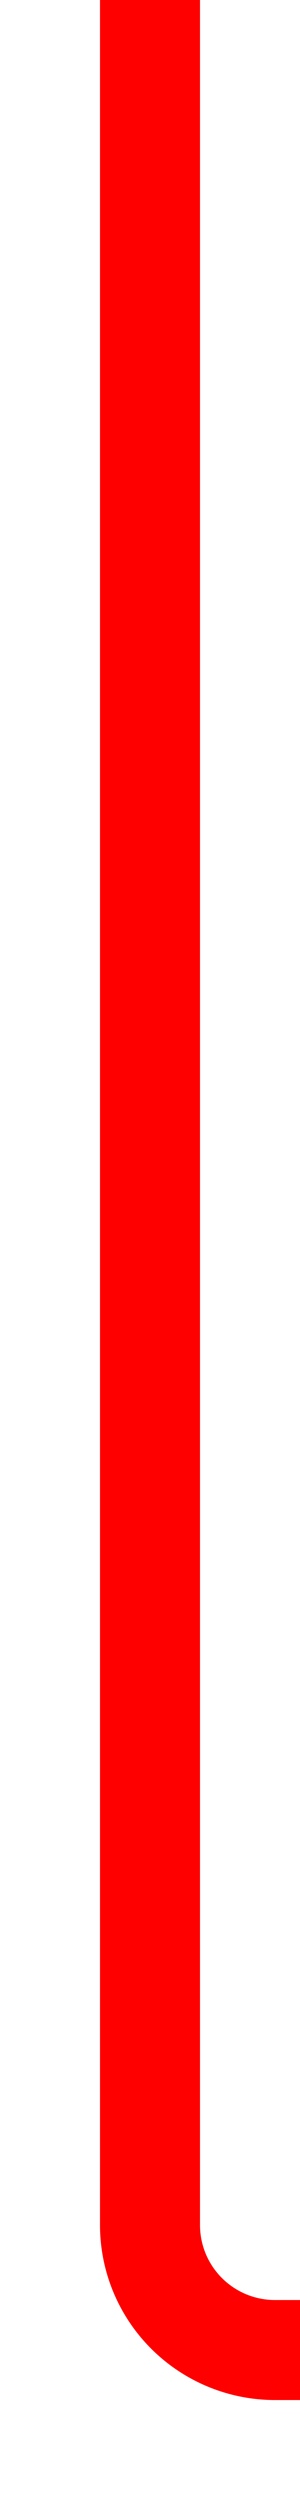 ﻿<?xml version="1.0" encoding="utf-8"?>
<svg version="1.1" xmlns:xlink="http://www.w3.org/1999/xlink" width="12px" height="100px" preserveAspectRatio="xMidYMin meet" viewBox="978 304  10 100" xmlns="http://www.w3.org/2000/svg">
  <path d="M 983 304  L 983 393  A 5 5 0 0 0 988 398 L 1133 398  " stroke-width="4" stroke="#ff0000" fill="none" />
  <path d="M 1131 408.2  L 1141 398  L 1131 387.8  L 1131 408.2  Z " fill-rule="nonzero" fill="#ff0000" stroke="none" />
</svg>